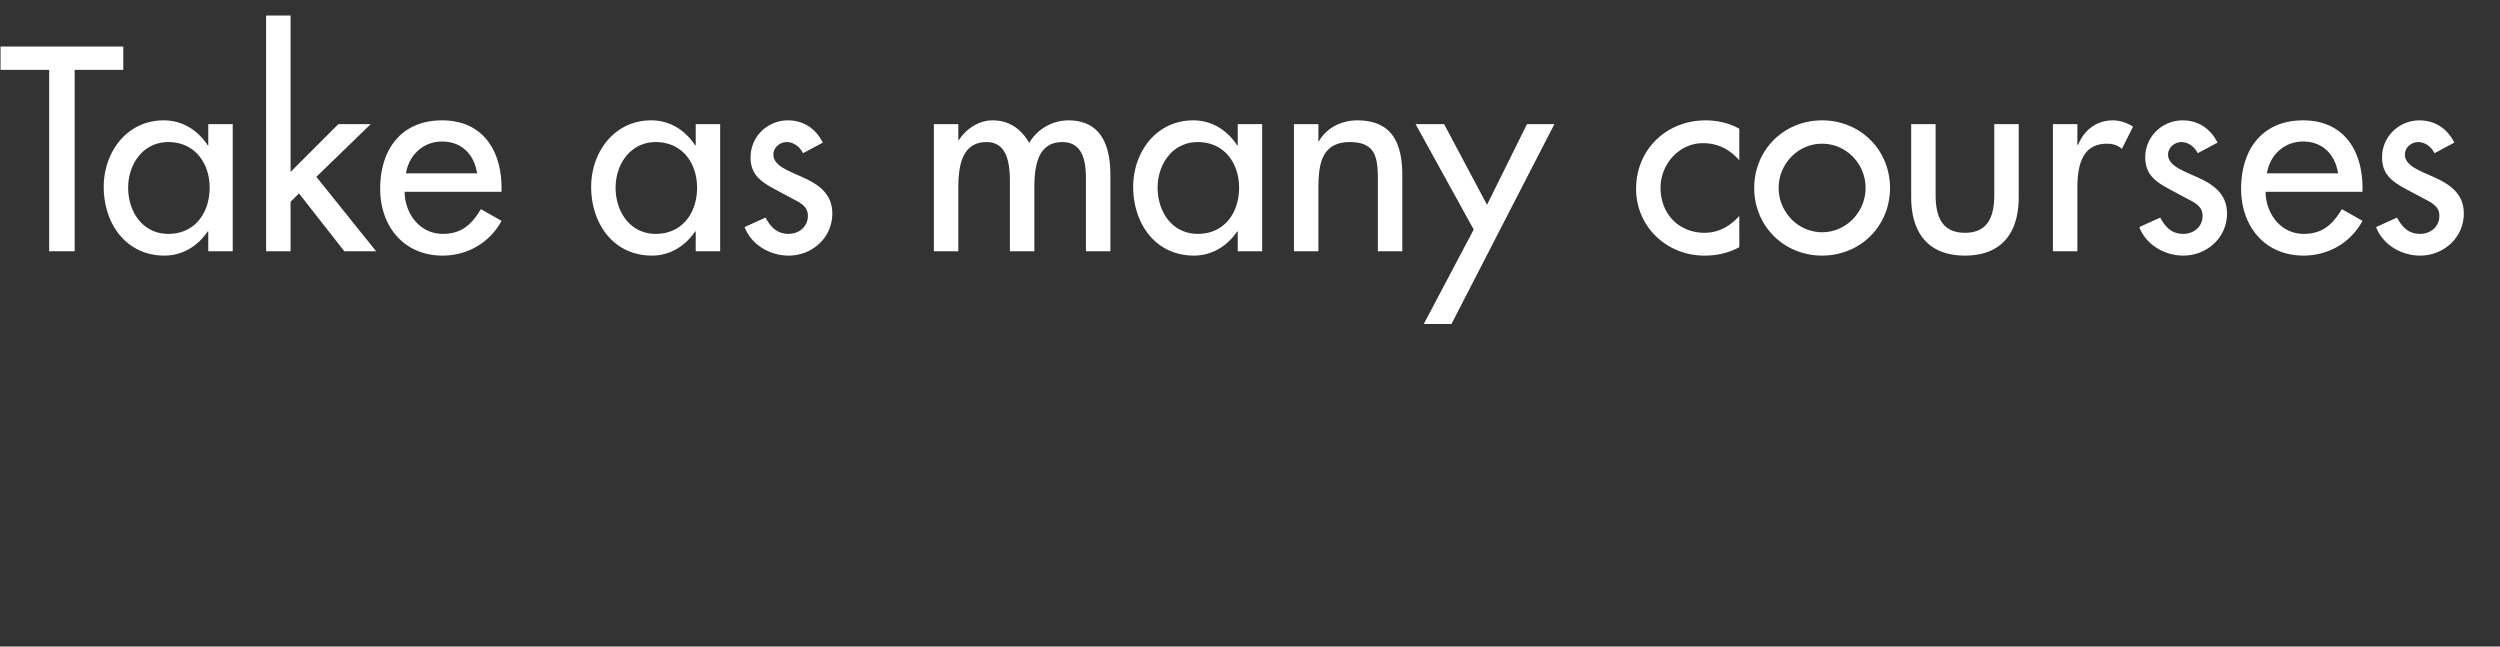 <svg width="193.333" height="50" viewBox="0 0 193.333 50" xmlns="http://www.w3.org/2000/svg"><rect x="0" y="0" width="193.333" height="50" fill="#333333" stroke="none"/><path d="M5.775 5.402h3.759V3.596H.042v1.806h3.759V19.43h1.974zm7.245 12.684c-1.995 0-3.108-1.722-3.108-3.57 0-1.827 1.155-3.528 3.108-3.528 2.037 0 3.192 1.617 3.192 3.528 0 1.932-1.134 3.57-3.192 3.57zm4.977-8.484h-1.89v1.638h-.042c-.777-1.176-1.953-1.932-3.402-1.932-2.856 0-4.641 2.457-4.641 5.145 0 2.814 1.701 5.313 4.704 5.313 1.407 0 2.583-.756 3.339-1.869h.042v1.533h1.89zm4.473-8.4h-1.89V19.43h1.89v-3.822l.651-.651 3.507 4.473h2.457l-4.62-5.754 4.2-4.074h-2.499l-3.696 3.696zm16.317 13.629v-.294c0-2.919-1.47-5.229-4.599-5.229-3.171 0-4.788 2.268-4.788 5.292 0 2.898 1.827 5.166 4.83 5.166 1.911 0 3.633-.987 4.557-2.688l-1.596-.903c-.714 1.176-1.491 1.911-2.94 1.911-1.806 0-2.94-1.575-2.961-3.255zm-7.392-1.428c.231-1.407 1.323-2.457 2.793-2.457 1.512 0 2.478.987 2.709 2.457zm19.32 4.683c-1.995 0-3.108-1.722-3.108-3.57 0-1.827 1.155-3.528 3.108-3.528 2.037 0 3.192 1.617 3.192 3.528 0 1.932-1.134 3.57-3.192 3.57zm4.977-8.484h-1.89v1.638h-.042c-.777-1.176-1.953-1.932-3.402-1.932-2.856 0-4.641 2.457-4.641 5.145 0 2.814 1.701 5.313 4.704 5.313 1.407 0 2.583-.756 3.339-1.869h.042v1.533h1.89zm7.938 1.428c-.525-1.071-1.491-1.722-2.688-1.722-1.596 0-2.898 1.26-2.898 2.856 0 1.344.798 1.89 1.89 2.478l1.848.987c.441.294.693.546.693 1.071 0 .84-.693 1.386-1.491 1.386-.903 0-1.386-.525-1.785-1.26l-1.617.735c.525 1.386 1.974 2.205 3.402 2.205 1.827 0 3.381-1.386 3.381-3.255 0-1.554-1.113-2.268-2.268-2.793-1.155-.525-2.289-.903-2.289-1.764 0-.546.504-.966 1.029-.966.546 0 1.029.378 1.26.861zm10.479-1.428h-1.89v9.828h1.89V14.6c0-1.533.168-3.612 2.184-3.612 1.743 0 1.806 1.953 1.806 3.234v5.208h1.89V14.6c0-1.512.147-3.612 2.163-3.612 1.659 0 1.827 1.617 1.827 2.877v5.565h1.89v-5.88c0-2.226-.672-4.242-3.255-4.242a3.546 3.546 0 0 0-3.024 1.743c-.63-1.092-1.554-1.743-2.835-1.743-1.071 0-2.058.672-2.604 1.533h-.042zm18.522 8.484c-1.995 0-3.108-1.722-3.108-3.57 0-1.827 1.155-3.528 3.108-3.528 2.037 0 3.192 1.617 3.192 3.528 0 1.932-1.134 3.57-3.192 3.57zm4.977-8.484h-1.89v1.638h-.042c-.777-1.176-1.953-1.932-3.402-1.932-2.856 0-4.641 2.457-4.641 5.145 0 2.814 1.701 5.313 4.704 5.313 1.407 0 2.583-.756 3.339-1.869h.042v1.533h1.89zm4.347 0h-1.89v9.828h1.89v-4.515c0-1.785 0-3.927 2.436-3.927 1.932 0 2.163 1.134 2.163 2.814v5.628h1.89v-5.859c0-2.394-.714-4.263-3.486-4.263-1.197 0-2.373.567-2.961 1.617h-.042zm12.012 8.148l-3.864 7.308h2.142l7.959-15.456h-2.121l-3.087 6.237-3.318-6.237h-2.205zm20.538-7.791c-.756-.441-1.722-.651-2.604-.651-3.024 0-5.376 2.247-5.376 5.292 0 2.94 2.373 5.166 5.271 5.166.987 0 1.848-.189 2.709-.651V16.7c-.714.798-1.596 1.302-2.688 1.302-1.995 0-3.402-1.47-3.402-3.486 0-1.806 1.428-3.444 3.276-3.444 1.134 0 2.058.462 2.814 1.323zm6.405-.651c-2.94 0-5.25 2.268-5.25 5.229 0 2.961 2.31 5.229 5.25 5.229s5.25-2.268 5.25-5.229c0-2.961-2.31-5.229-5.25-5.229zm0 1.806c1.869 0 3.36 1.554 3.36 3.423 0 1.848-1.491 3.423-3.36 3.423-1.869 0-3.36-1.575-3.36-3.423 0-1.869 1.491-3.423 3.36-3.423zm6.888-1.512v5.649c0 2.688 1.26 4.515 4.158 4.515 2.898 0 4.158-1.827 4.158-4.515V9.602h-1.89v5.439c0 1.575-.399 2.961-2.268 2.961-1.869 0-2.268-1.386-2.268-2.961V9.602zm12.852 0h-1.89v9.828h1.89V14.6c0-1.596.252-3.486 2.289-3.486.441 0 .819.105 1.155.399l.861-1.722c-.462-.294-1.008-.483-1.554-.483-1.26 0-2.226.735-2.688 1.89h-.063zm10.836 1.428c-.525-1.071-1.491-1.722-2.688-1.722-1.596 0-2.898 1.26-2.898 2.856 0 1.344.798 1.89 1.89 2.478l1.848.987c.441.294.693.546.693 1.071 0 .84-.693 1.386-1.491 1.386-.903 0-1.386-.525-1.785-1.26l-1.617.735c.525 1.386 1.974 2.205 3.402 2.205 1.827 0 3.381-1.386 3.381-3.255 0-1.554-1.113-2.268-2.268-2.793-1.155-.525-2.289-.903-2.289-1.764 0-.546.504-.966 1.029-.966.546 0 1.029.378 1.26.861zm11.214 3.801v-.294c0-2.919-1.47-5.229-4.599-5.229-3.171 0-4.788 2.268-4.788 5.292 0 2.898 1.827 5.166 4.83 5.166 1.911 0 3.633-.987 4.557-2.688l-1.596-.903c-.714 1.176-1.491 1.911-2.94 1.911-1.806 0-2.94-1.575-2.961-3.255zm-7.392-1.428c.231-1.407 1.323-2.457 2.793-2.457 1.512 0 2.478.987 2.709 2.457zm14.49-2.373c-.525-1.071-1.491-1.722-2.688-1.722-1.596 0-2.898 1.26-2.898 2.856 0 1.344.798 1.89 1.89 2.478l1.848.987c.441.294.693.546.693 1.071 0 .84-.693 1.386-1.491 1.386-.903 0-1.386-.525-1.785-1.26l-1.617.735c.525 1.386 1.974 2.205 3.402 2.205 1.827 0 3.381-1.386 3.381-3.255 0-1.554-1.113-2.268-2.268-2.793-1.155-.525-2.289-.903-2.289-1.764 0-.546.504-.966 1.029-.966.546 0 1.029.378 1.26.861z" fill="#fff"/></svg>